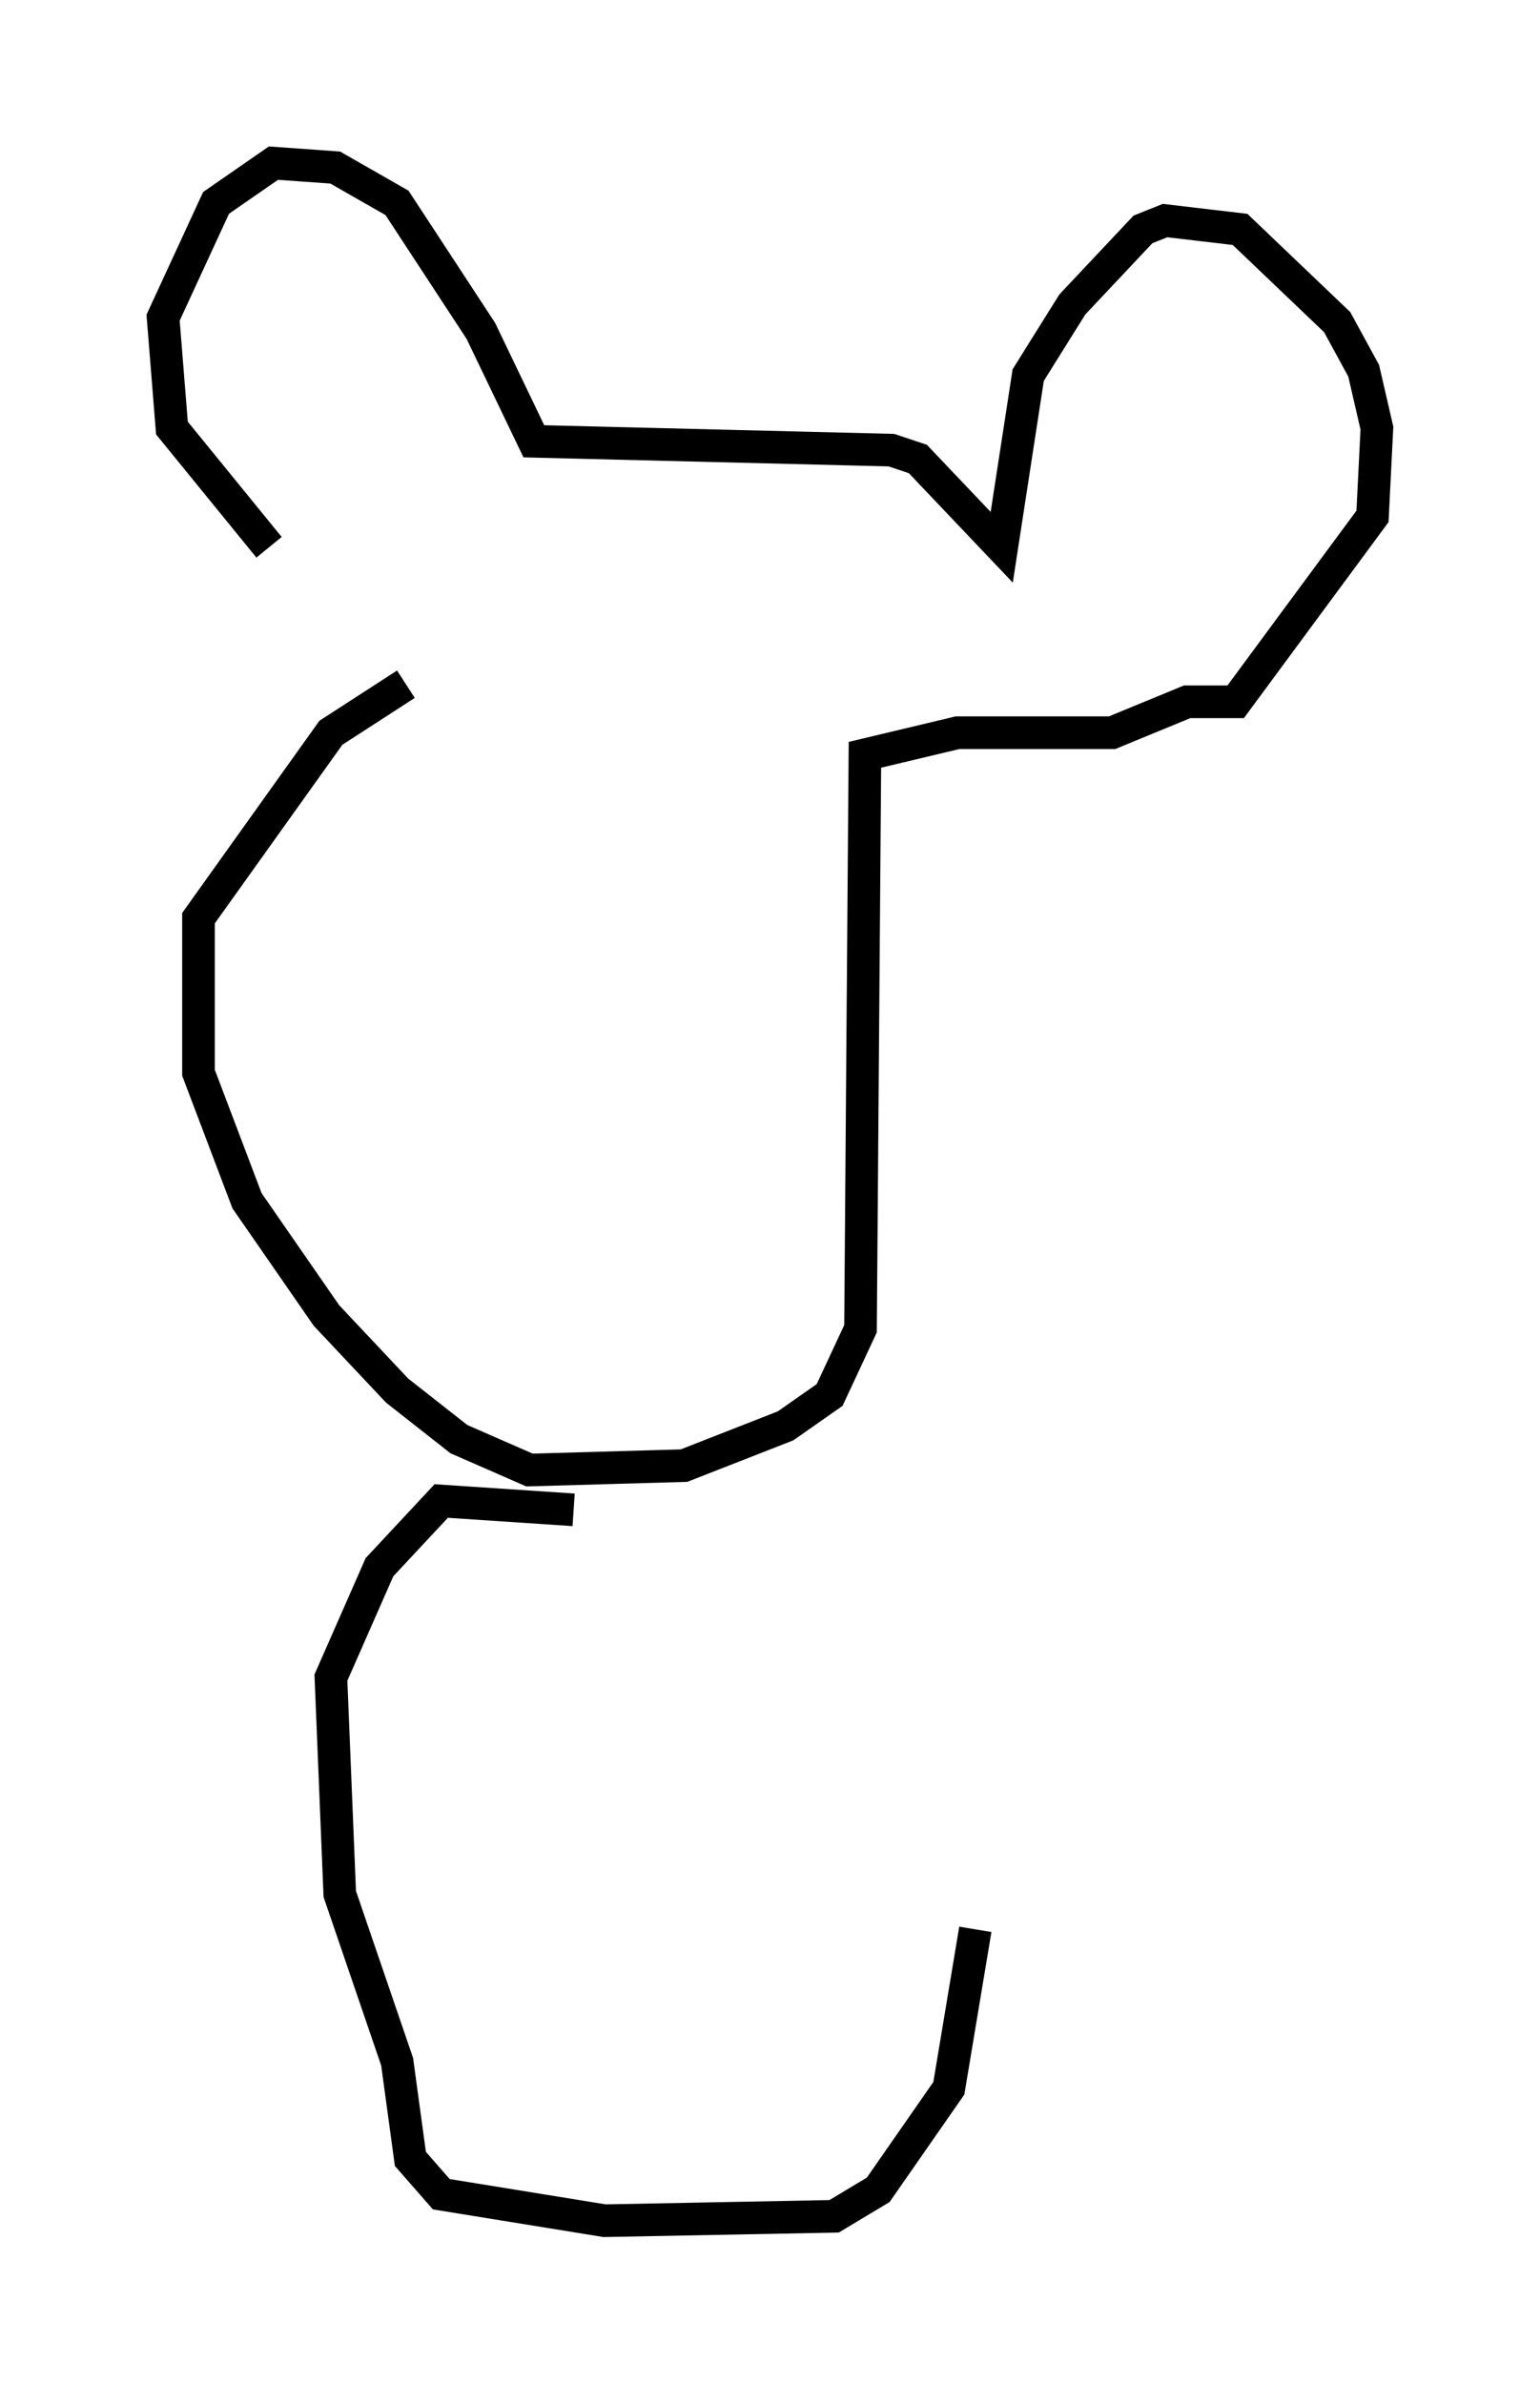<?xml version="1.0" encoding="utf-8" ?>
<svg baseProfile="full" height="73.058" version="1.1" width="47.212" xmlns="http://www.w3.org/2000/svg" xmlns:ev="http://www.w3.org/2001/xml-events" xmlns:xlink="http://www.w3.org/1999/xlink"><defs /><rect fill="white" height="73.058" width="47.212" x="0" y="0" /><path d="M7.977, 18.261 m0.271, -1.488 l-2.977, -3.654 -0.271, -3.383 l1.624, -3.518 1.759, -1.218 l1.894, 0.135 1.894, 1.083 l2.571, 3.924 1.624, 3.383 l10.961, 0.271 0.812, 0.271 l2.571, 2.706 0.812, -5.277 l1.353, -2.165 2.165, -2.3 l0.677, -0.271 2.3, 0.271 l2.977, 2.842 0.812, 1.488 l0.406, 1.759 -0.135, 2.706 l-4.195, 5.683 -1.488, 0.0 l-2.3, 0.947 -4.736, 0.0 l-2.842, 0.677 -0.135, 17.591 l-0.947, 2.03 -1.353, 0.947 l-3.112, 1.218 -4.736, 0.135 l-2.165, -0.947 -1.894, -1.488 l-2.165, -2.3 -2.436, -3.518 l-1.488, -3.924 0.0, -4.736 l4.059, -5.683 2.3, -1.488 m5.142, 25.304 l-4.059, -0.271 -1.894, 2.03 l-1.488, 3.383 0.271, 6.631 l1.759, 5.142 0.406, 2.977 l0.947, 1.083 5.007, 0.812 l7.036, -0.135 1.353, -0.812 l2.165, -3.112 0.812, -4.871 " fill="none" stroke="black" stroke-width="1" /></svg>